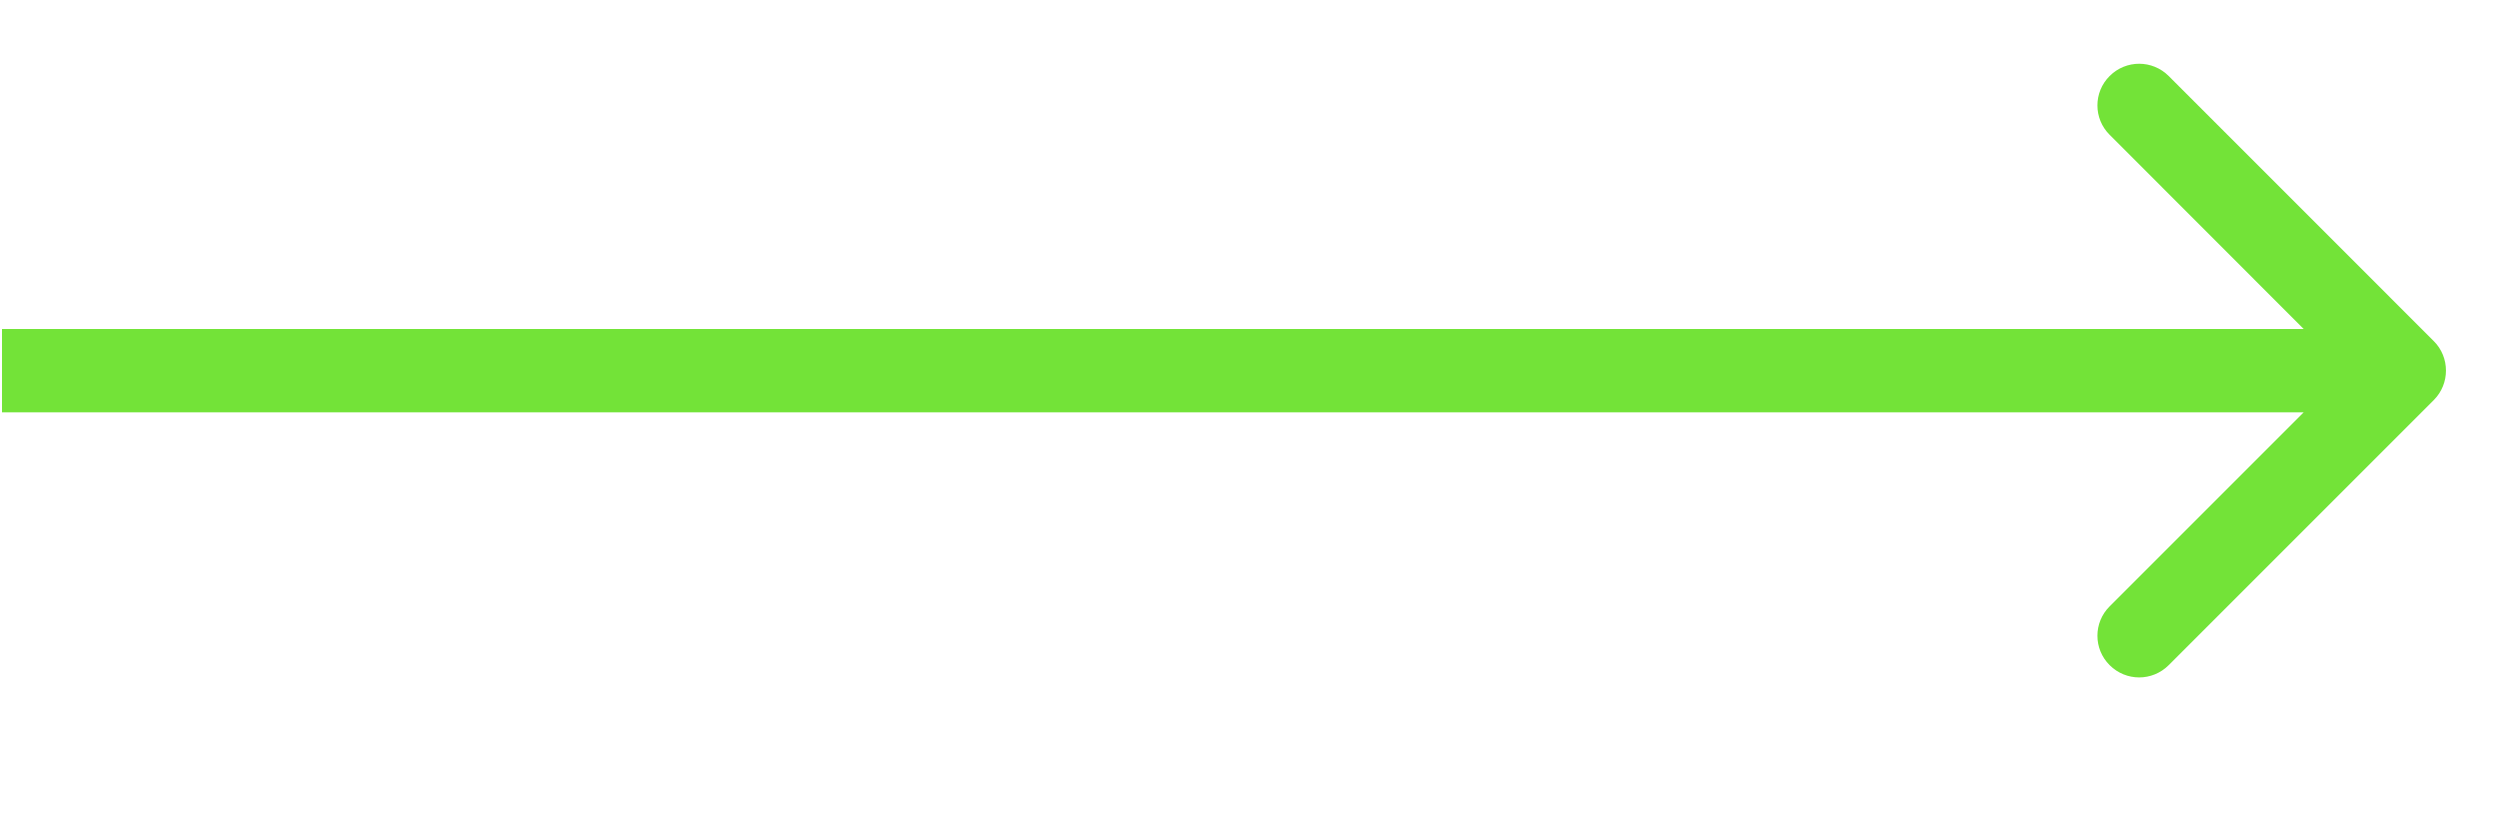 <svg xmlns="http://www.w3.org/2000/svg" width="15" height="5" viewBox="0 0 15 5" fill="none">
  <path d="M14.603 2.4C14.7 2.303 14.7 2.144 14.603 2.047L13.012 0.456C12.914 0.358 12.756 0.358 12.658 0.456C12.56 0.553 12.56 0.712 12.658 0.809L14.072 2.224L12.658 3.638C12.56 3.735 12.56 3.894 12.658 3.991C12.756 4.089 12.914 4.089 13.012 3.991L14.603 2.4ZM0.012 2.474L14.426 2.474L14.426 1.974L0.012 1.974L0.012 2.474Z" fill="#73E338"/>
</svg>